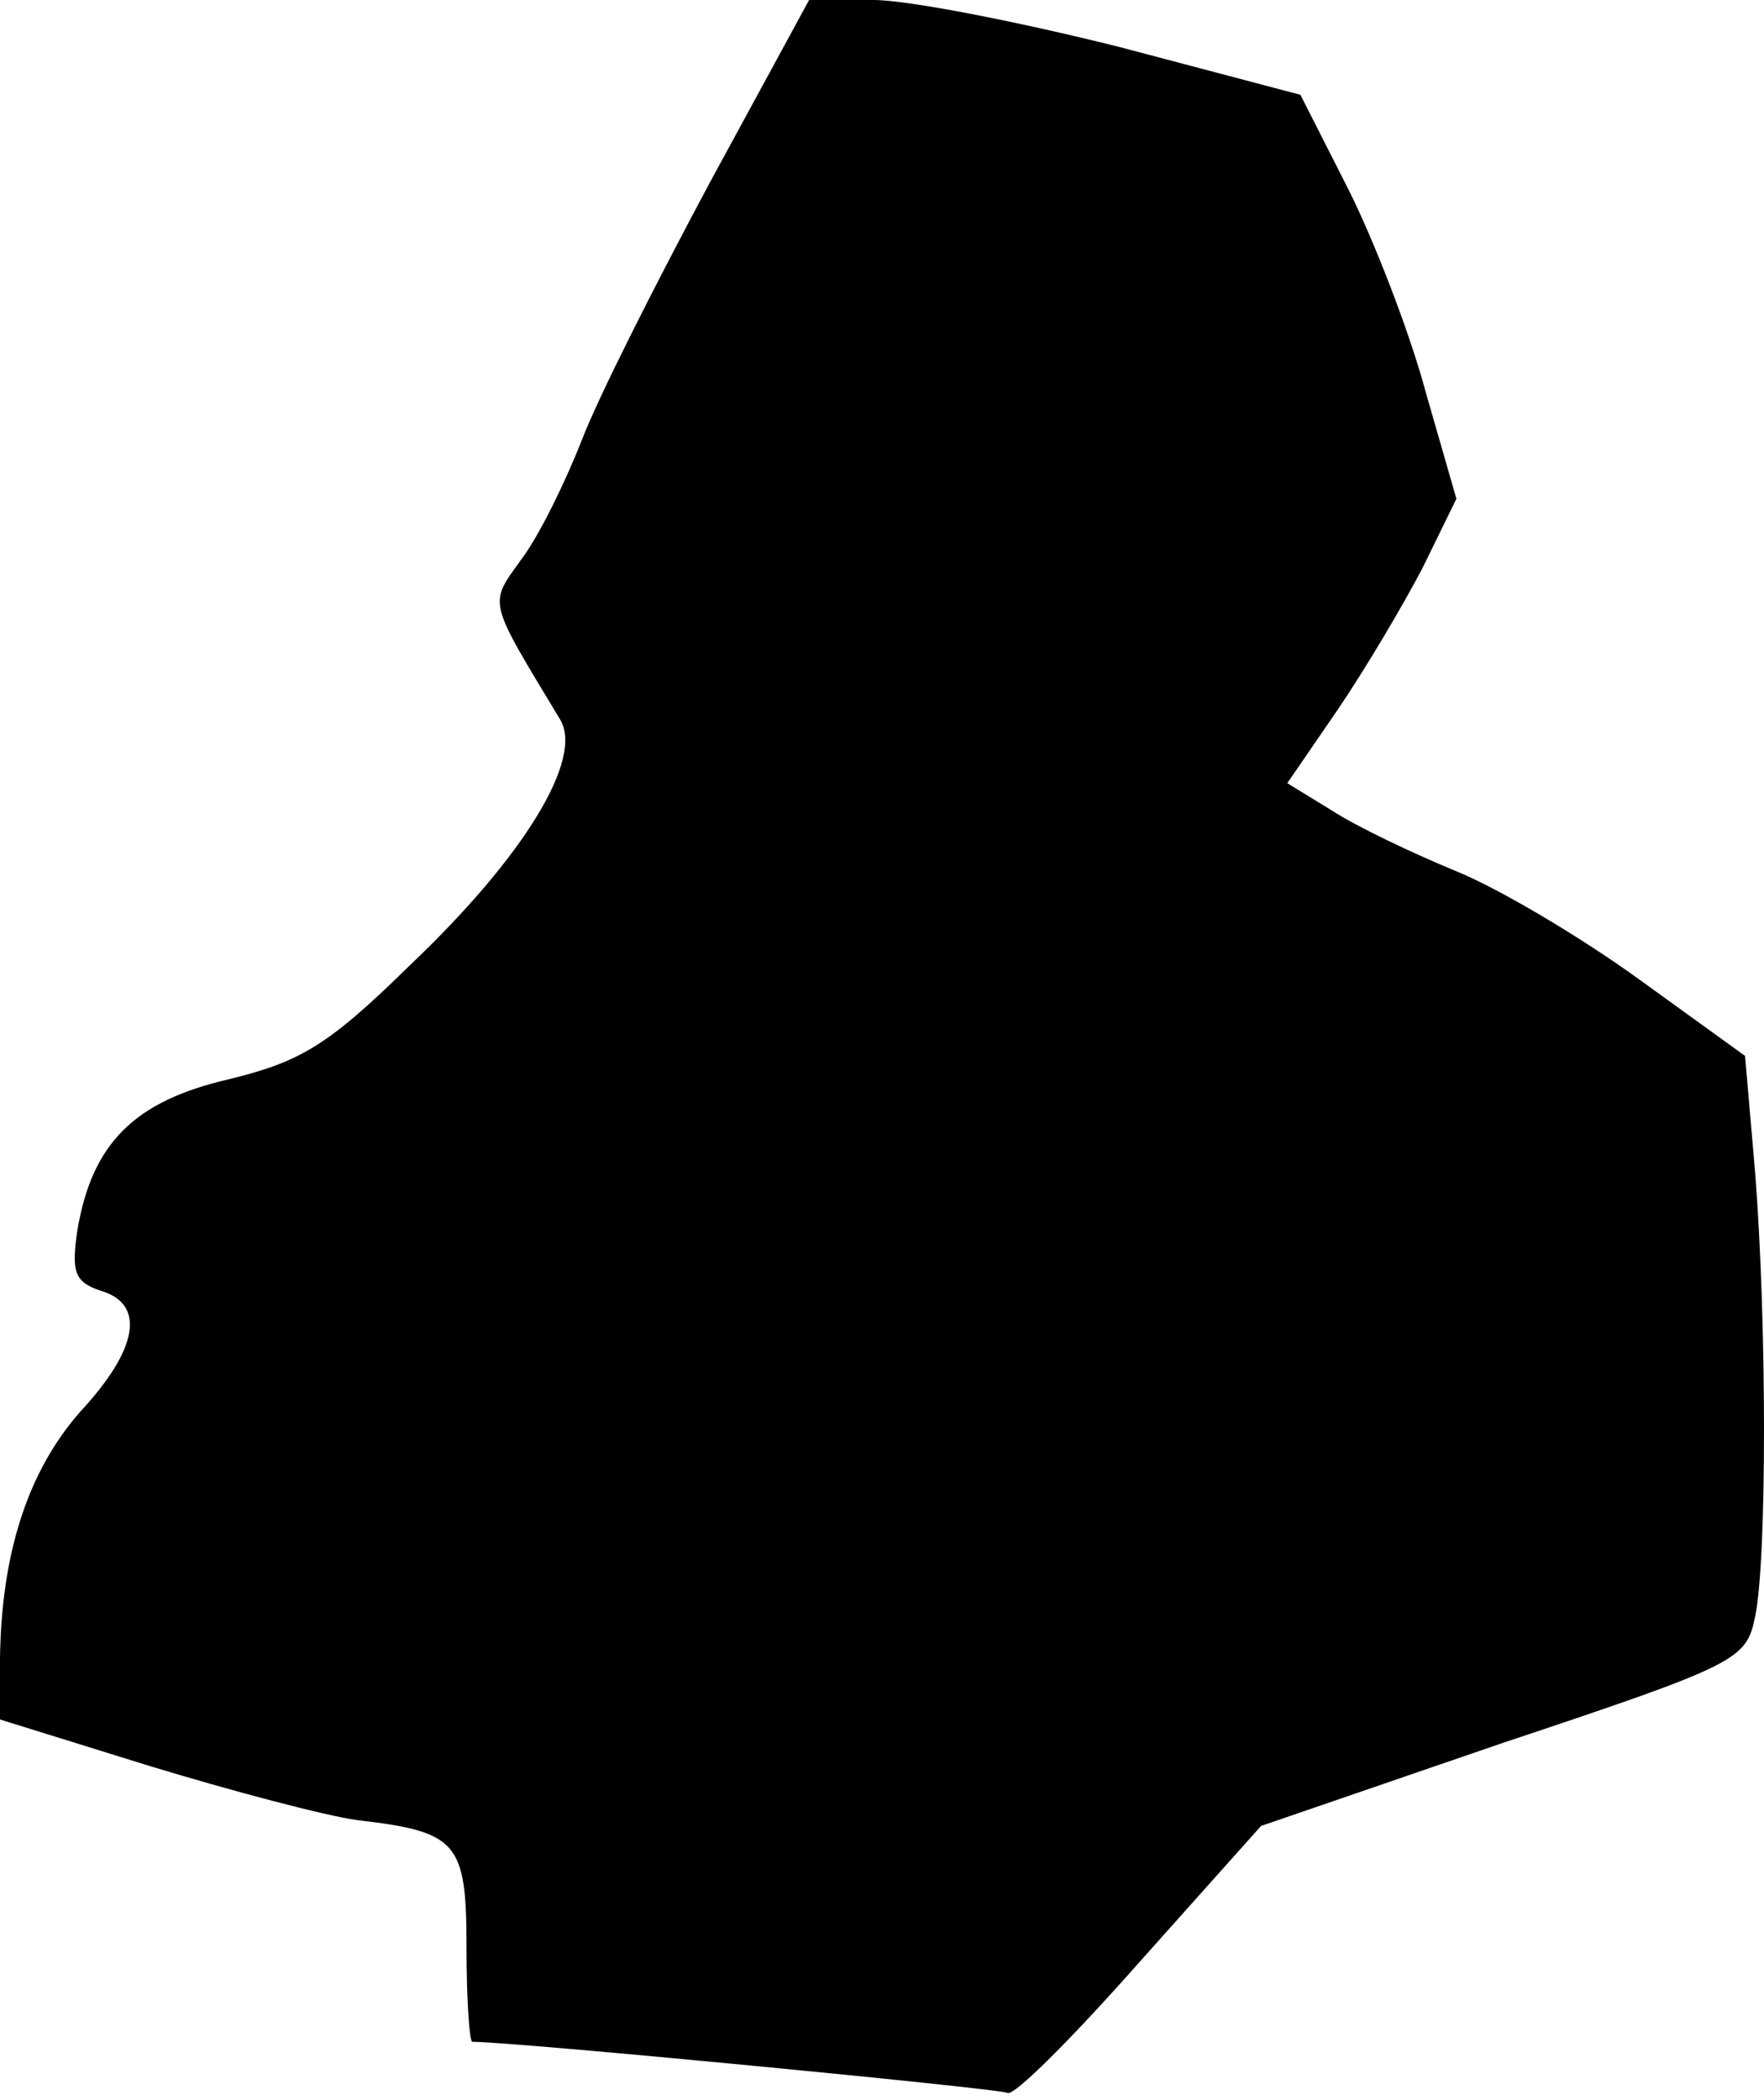 <?xml version="1.0" standalone="no"?>
<!DOCTYPE svg PUBLIC "-//W3C//DTD SVG 20010904//EN"
 "http://www.w3.org/TR/2001/REC-SVG-20010904/DTD/svg10.dtd">
<svg version="1.0" xmlns="http://www.w3.org/2000/svg"
 width="121pt" height="144pt" viewBox="0 0 121 144"
 preserveAspectRatio="xMidYMid meet">
<g transform="translate(0,144) scale(0.1,-0.1)"
fill="#000000" stroke="none">
<path fill="#000000" stroke="none" d="M487 1315 c-37 -69 -77 -148 -88 -177
-11 -28 -29 -65 -41 -81 -23 -32 -24 -27 26 -110 17 -27 -25 -95 -103 -169
-56 -55 -75 -66 -124 -78 -65 -15 -94 -44 -104 -104 -4 -28 -2 -35 16 -41 31
-9 26 -40 -14 -83 -36 -41 -54 -97 -55 -169 l0 -42 103 -32 c56 -17 120 -34
142 -37 69 -8 75 -15 75 -87 0 -36 2 -65 4 -65 29 0 361 -32 367 -35 4 -3 44
37 90 89 l84 94 166 57 c162 54 167 57 173 87 8 39 8 200 0 303 l-7 81 -72 52
c-40 29 -97 63 -127 75 -29 12 -67 30 -84 41 l-31 19 35 51 c19 28 45 72 58
97 l23 47 -21 73 c-11 41 -35 103 -53 139 l-33 65 -125 33 c-68 17 -144 32
-168 32 l-44 0 -68 -125z"/>
</g>
</svg>
